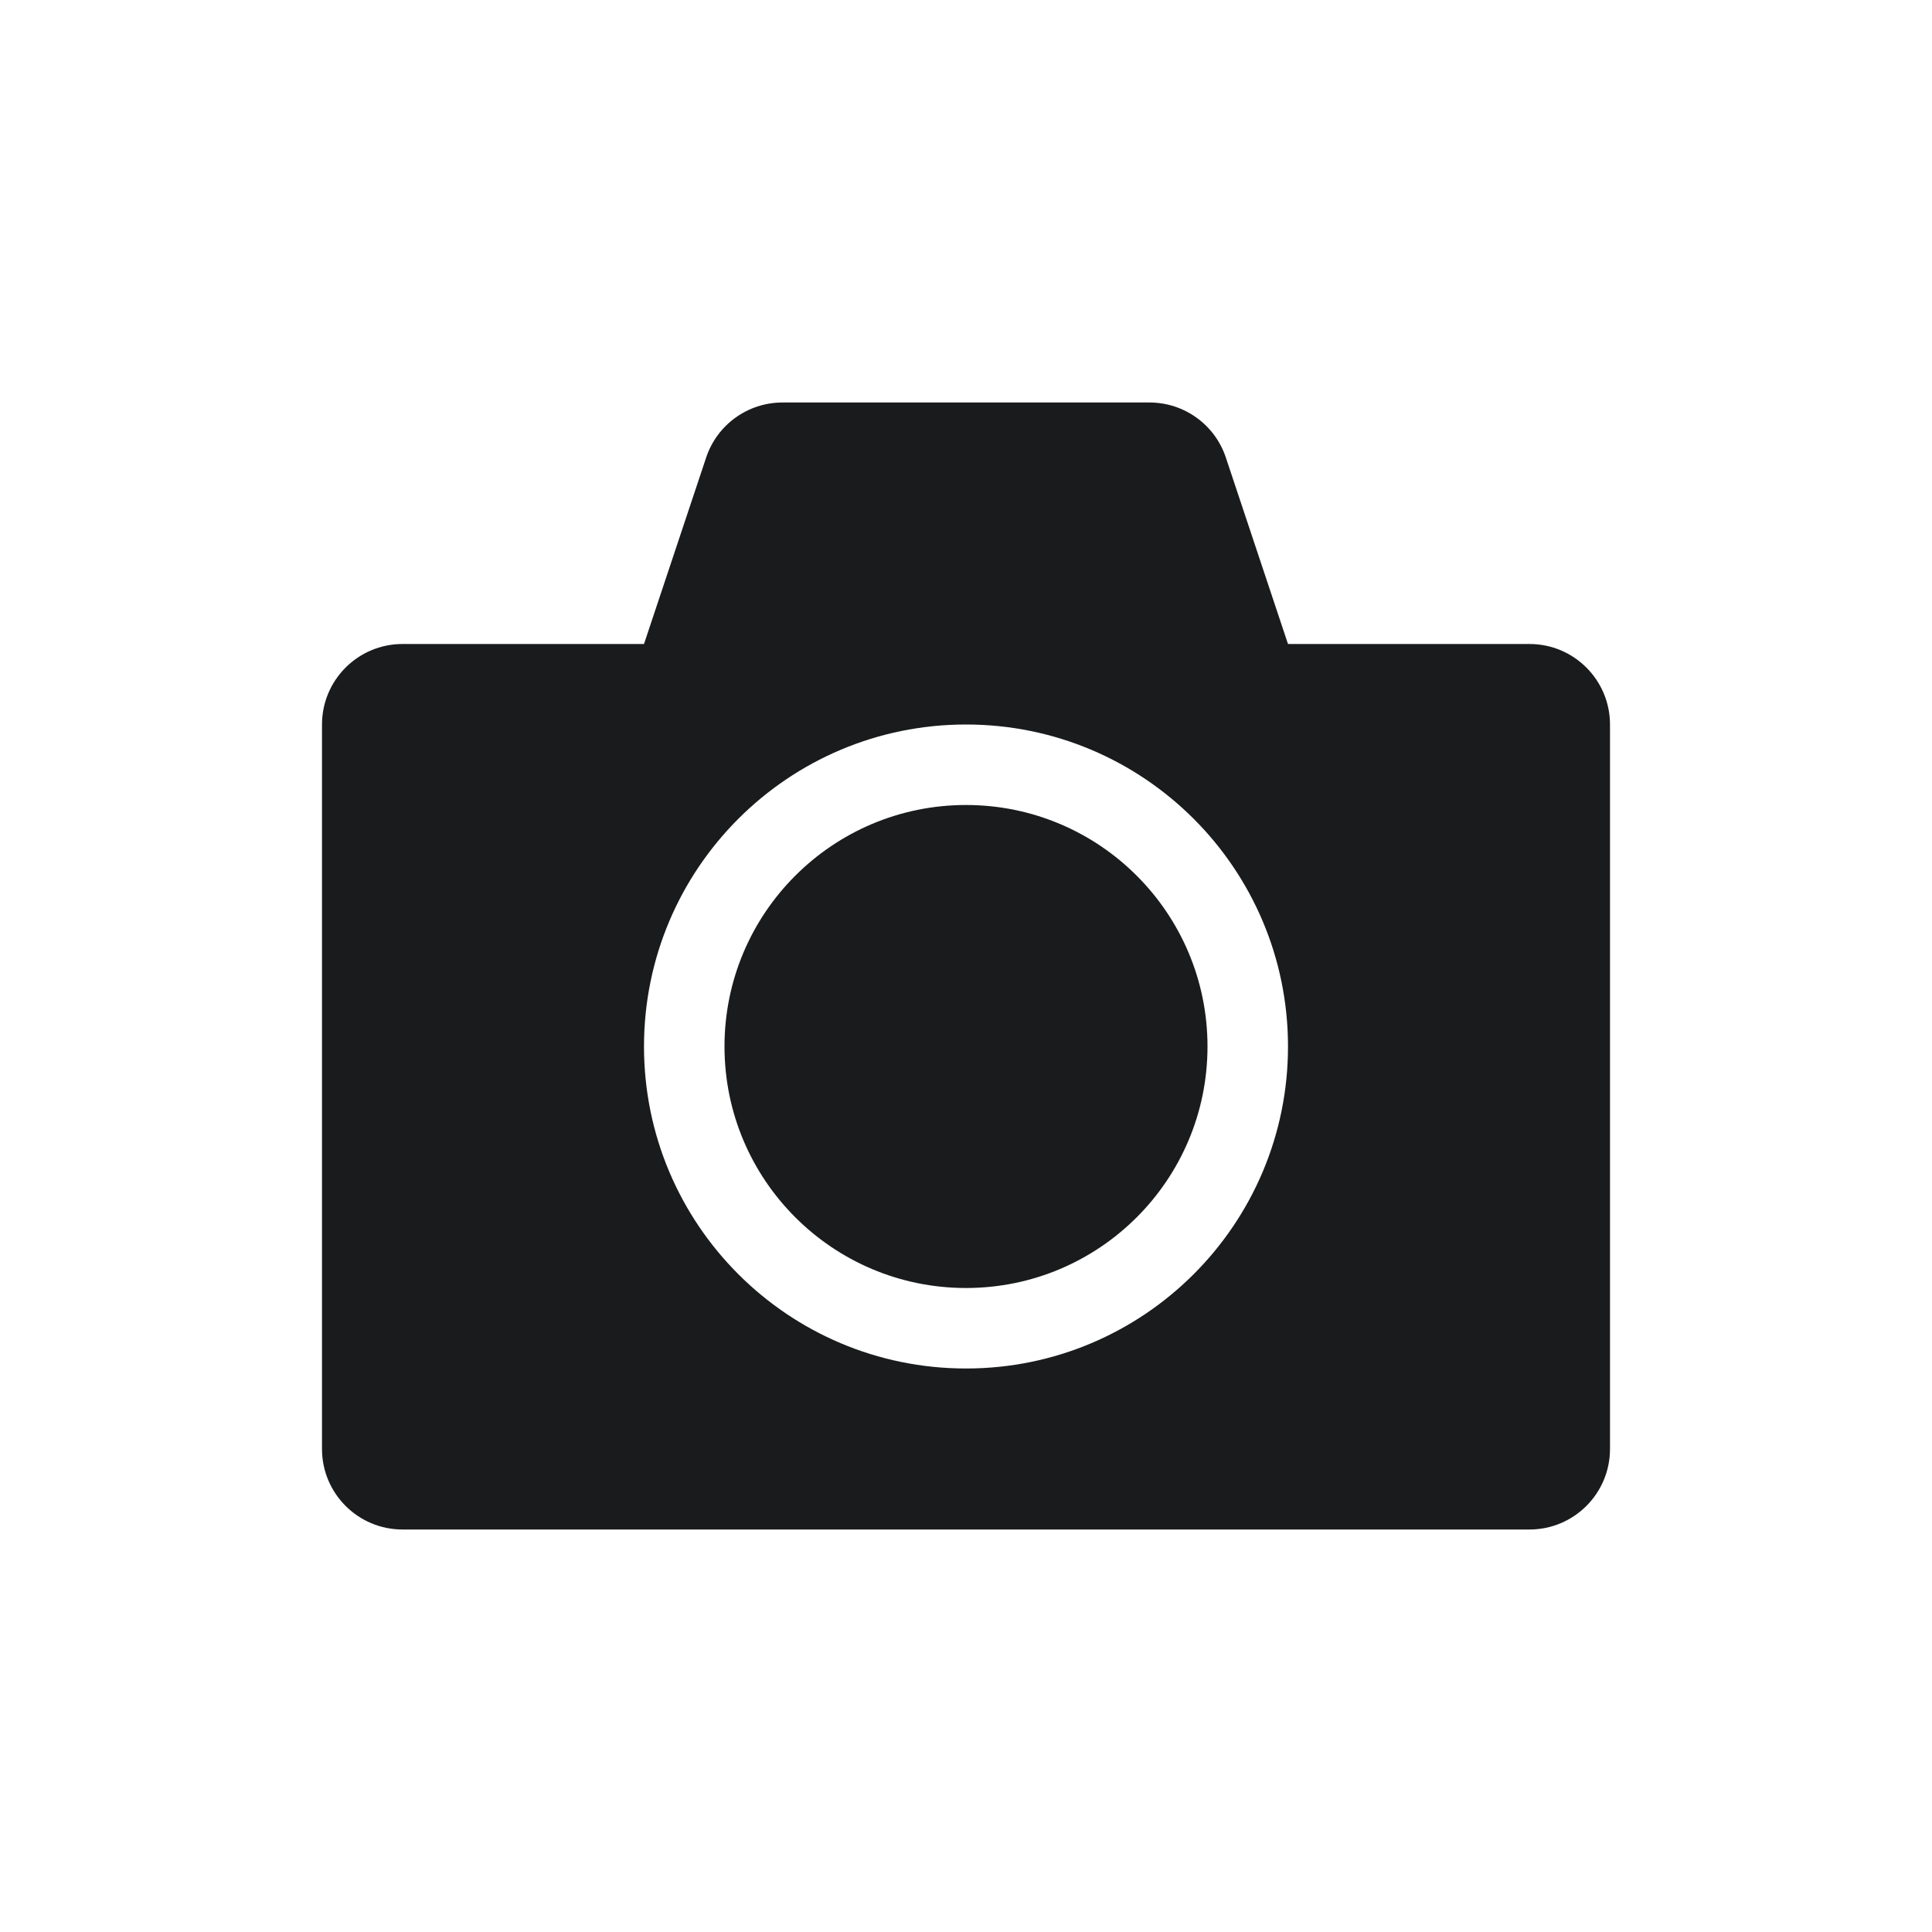 <svg width="24" height="24" viewBox="0 0 24 24" fill="none" xmlns="http://www.w3.org/2000/svg">
<path fill-rule="evenodd" clip-rule="evenodd" d="M5 8C4.448 8 4 8.448 4 9V18C4 18.552 4.448 19 5 19H19C19.552 19 20 18.552 20 18V9C20 8.448 19.552 8 19 8H16L15.228 5.684C15.092 5.275 14.71 5 14.279 5H12H9.721C9.29 5 8.908 5.275 8.772 5.684L8 8H5ZM12 17C14.209 17 16 15.209 16 13C16 10.791 14.209 9 12 9C9.791 9 8 10.791 8 13C8 15.209 9.791 17 12 17Z" fill="#191B1C"/>
<circle cx="12" cy="13" r="3" fill="#191B1C"/>
</svg>
